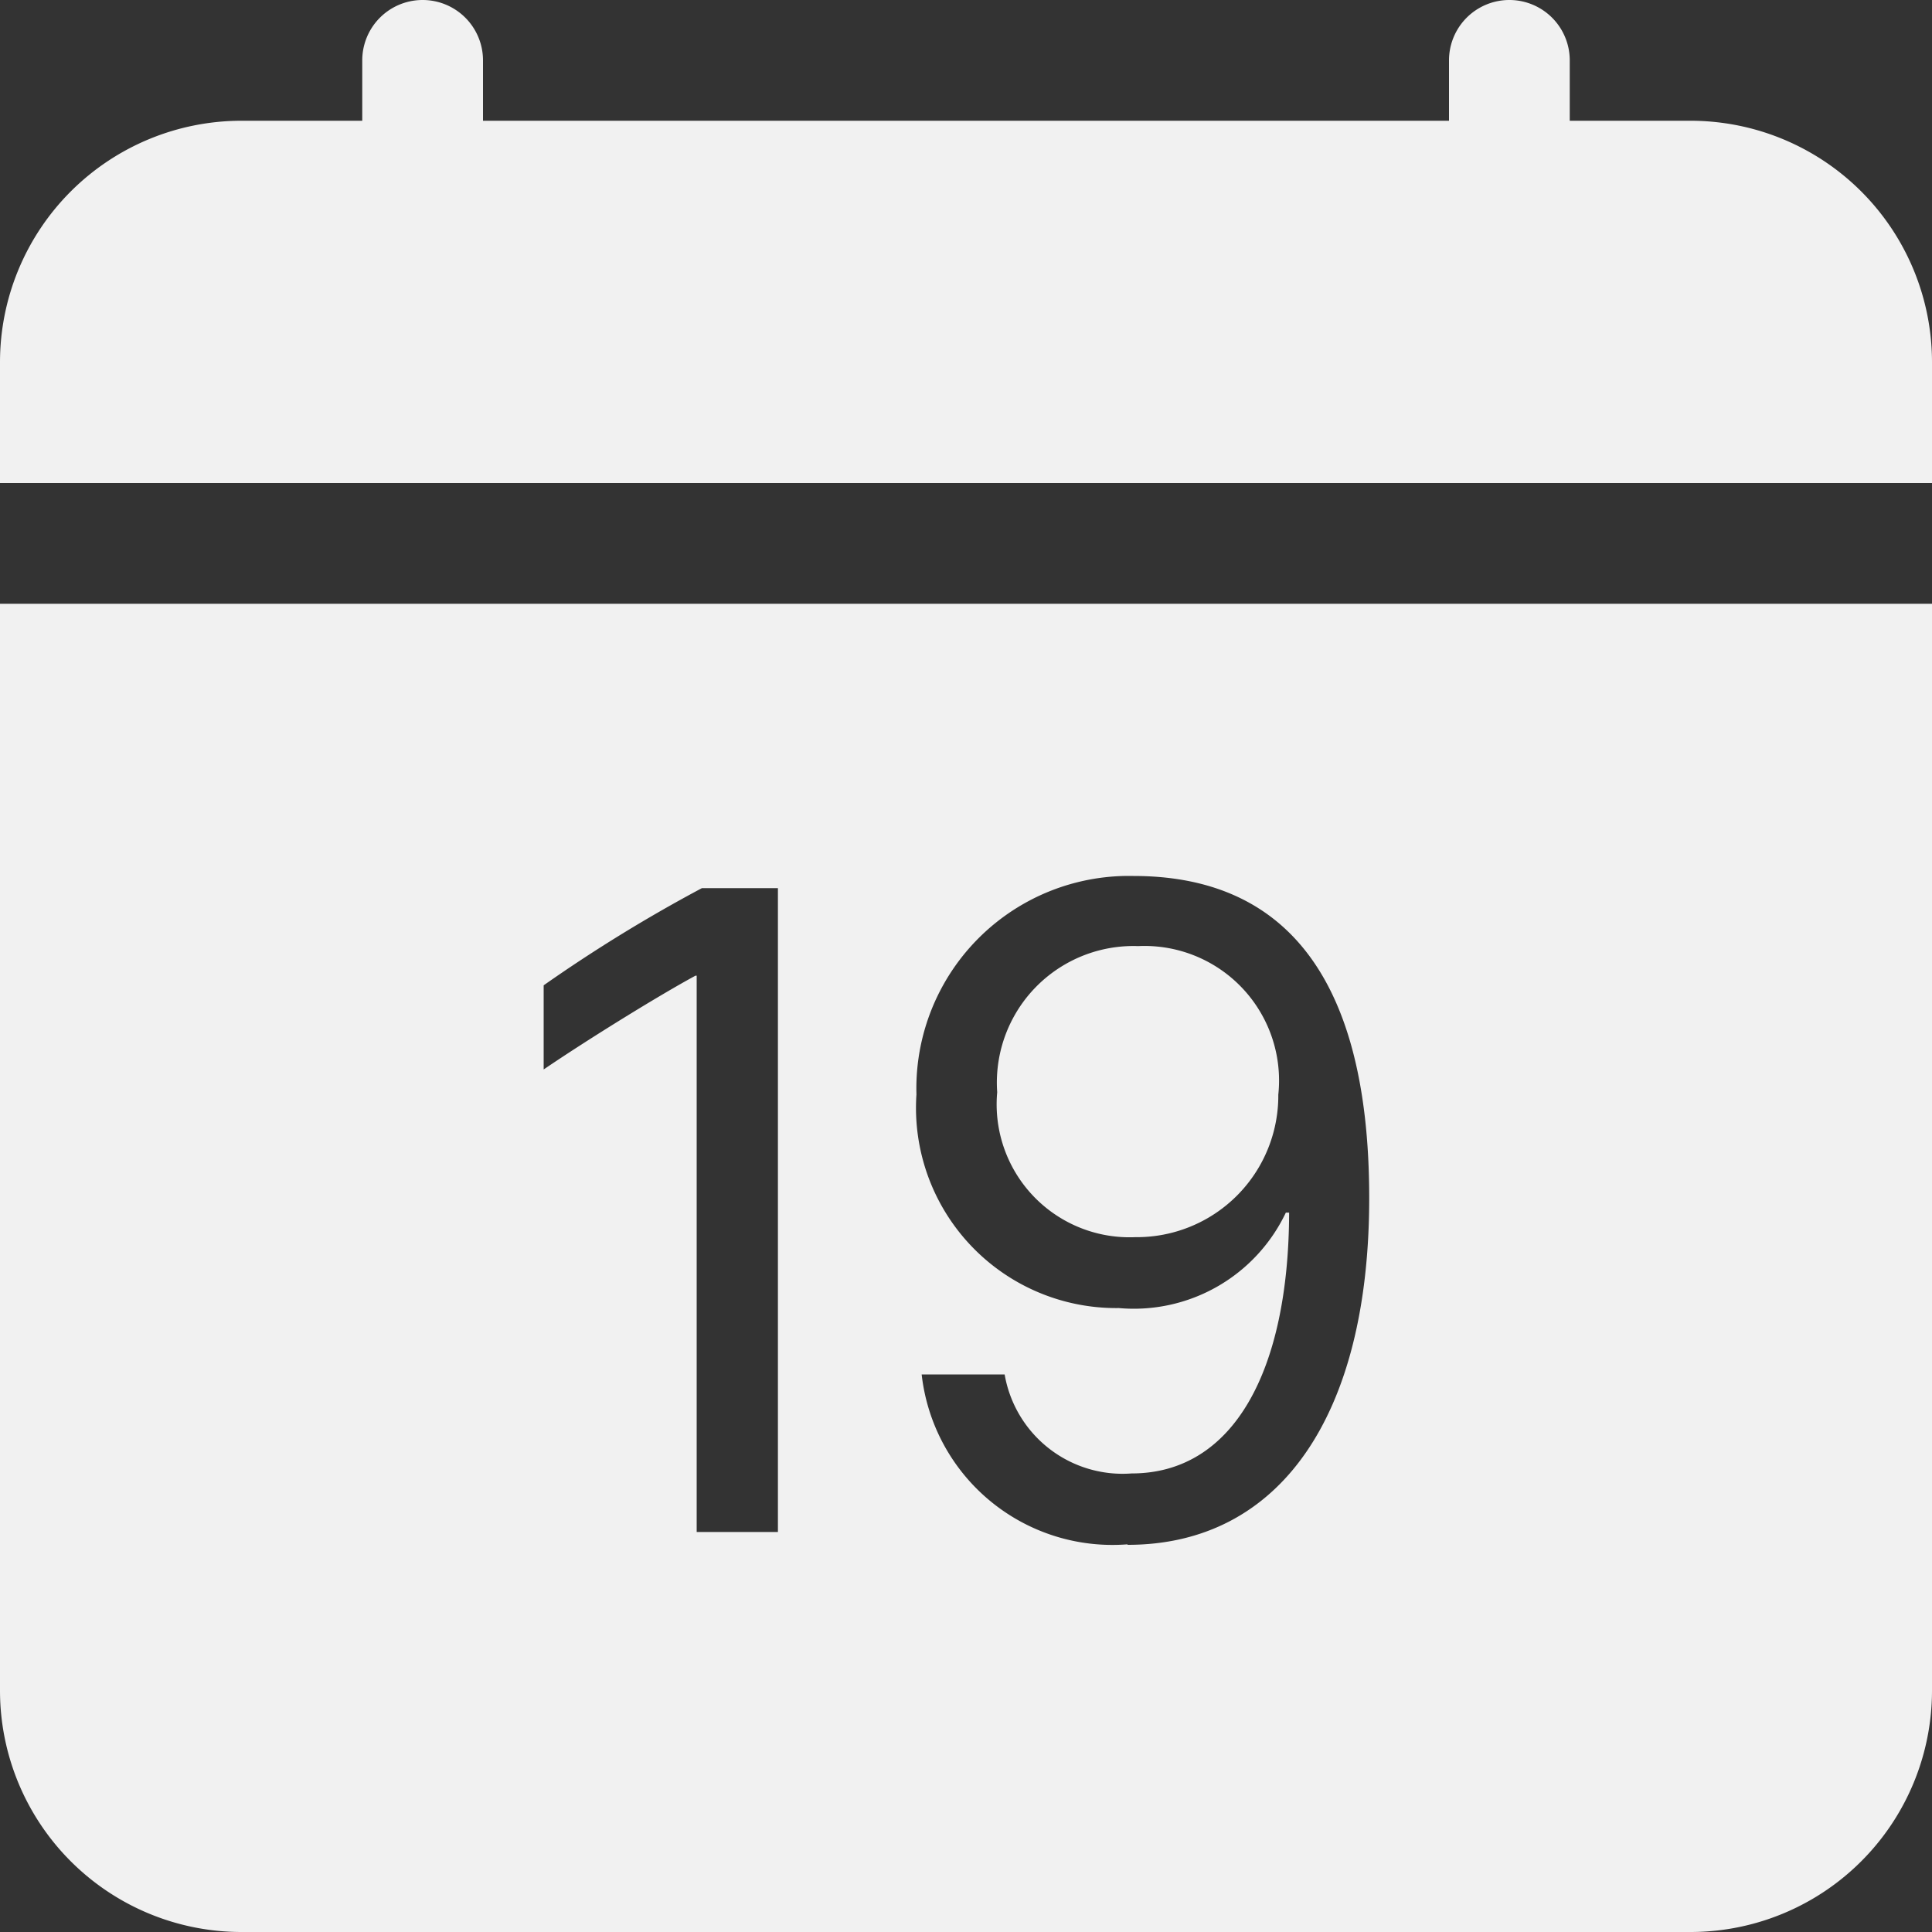 <svg xmlns="http://www.w3.org/2000/svg" width="20" height="20" viewBox="0 0 20 20">
  <rect x="0" y="0" width="20" height="20" fill="#333333" stroke="none"/>
  <path id="calendar" d="M5,.625a.625.625,0,1,0-1.25,0V1.25H2.5A2.5,2.5,0,0,0,0,3.75V5H20V3.75a2.5,2.5,0,0,0-2.5-2.5H16.25V.625a.625.625,0,1,0-1.25,0V1.25H5ZM0,6.25H20V17.5A2.5,2.5,0,0,1,17.5,20H2.5A2.5,2.5,0,0,1,0,17.5Zm11.67,9.737a1.987,1.987,0,0,1-2.129-1.759H10.4a1.239,1.239,0,0,0,1.314,1.025c1.055,0,1.626-1.06,1.631-2.7h-.034a1.742,1.742,0,0,1-1.729.988,2.073,2.073,0,0,1-2.095-2.212,2.2,2.2,0,0,1,2.246-2.261c1.465,0,2.441.917,2.441,3.335,0,2.256-.927,3.589-2.5,3.589Zm.083-3.18a1.465,1.465,0,0,0,1.48-1.475,1.393,1.393,0,0,0-1.45-1.538,1.414,1.414,0,0,0-1.46,1.513,1.376,1.376,0,0,0,1.43,1.5Zm-3.7-3.613v6.665H7.212V10.1H7.2c-.362.195-1.1.65-1.572.971V10.2A15.75,15.75,0,0,1,7.266,9.194h.79Z" fill="#f1f1f1" fill-rule="evenodd"/>
</svg>
